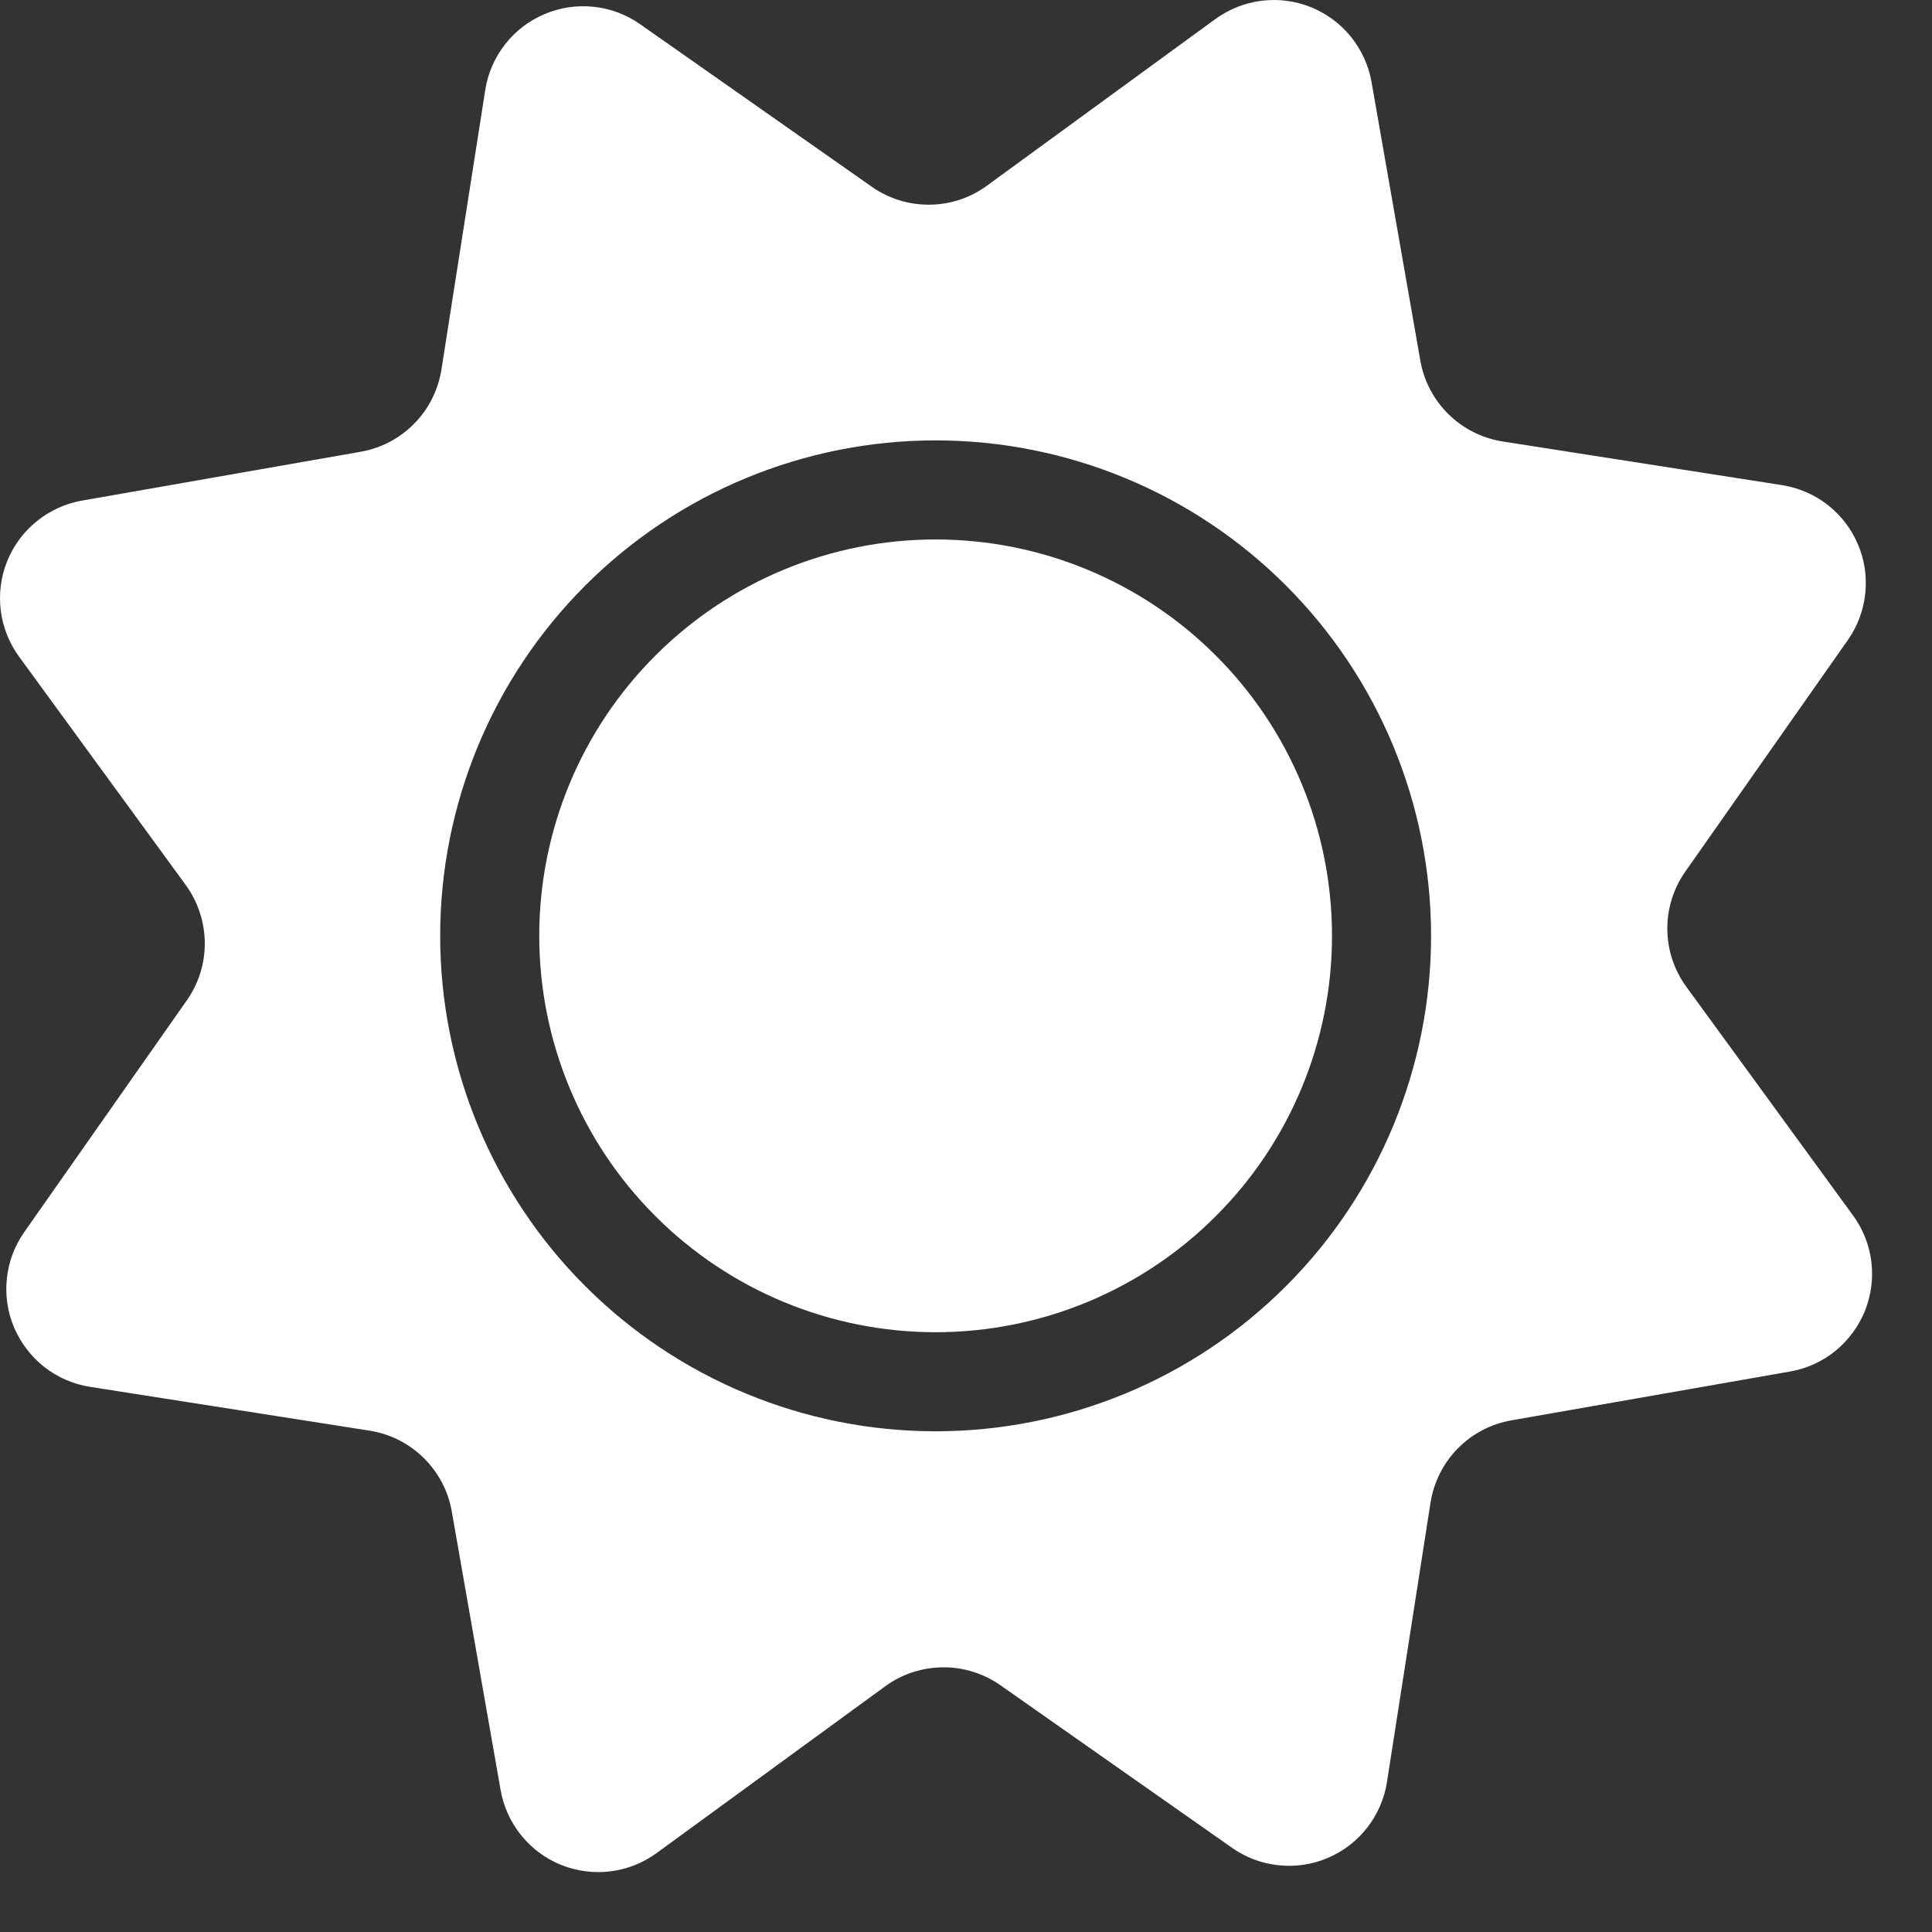 <svg width="18" height="18" viewBox="0 0 18 18" fill="none" xmlns="http://www.w3.org/2000/svg">
<rect x="0" y="0" width="18" height="18" fill="#333333" stroke="none"/>
<path d="M12.41 8.719C12.41 9.698 12.021 10.638 11.328 11.33C10.636 12.023 9.696 12.412 8.717 12.412C7.737 12.412 6.798 12.023 6.106 11.33C5.413 10.638 5.024 9.698 5.024 8.719C5.024 7.739 5.413 6.8 6.106 6.108C6.798 5.415 7.737 5.026 8.717 5.026C9.696 5.026 10.636 5.415 11.328 6.108C12.021 6.8 12.41 7.739 12.41 8.719Z" fill="white"/>
<path fill-rule="evenodd" clip-rule="evenodd" d="M5.963 0.225C5.835 0.135 5.686 0.079 5.53 0.063C5.374 0.047 5.216 0.07 5.072 0.132C4.928 0.193 4.801 0.29 4.705 0.414C4.609 0.537 4.545 0.683 4.521 0.838L4.113 3.442C4.083 3.632 3.995 3.809 3.86 3.946C3.725 4.084 3.55 4.176 3.36 4.209L0.764 4.664C0.61 4.691 0.465 4.757 0.343 4.856C0.221 4.954 0.126 5.082 0.067 5.228C0.008 5.373 -0.012 5.531 0.007 5.687C0.026 5.842 0.085 5.991 0.177 6.117L1.731 8.246C1.844 8.402 1.906 8.59 1.908 8.782C1.91 8.975 1.851 9.163 1.74 9.321L0.226 11.479C0.136 11.607 0.08 11.756 0.064 11.912C0.047 12.068 0.071 12.226 0.132 12.37C0.194 12.514 0.291 12.64 0.414 12.737C0.538 12.833 0.684 12.897 0.839 12.921L3.443 13.329C3.633 13.359 3.809 13.447 3.946 13.582C4.084 13.717 4.176 13.892 4.209 14.081L4.664 16.677C4.691 16.832 4.757 16.977 4.856 17.099C4.954 17.221 5.082 17.316 5.228 17.375C5.373 17.433 5.531 17.454 5.687 17.435C5.842 17.416 5.991 17.357 6.117 17.265L8.247 15.711C8.403 15.597 8.59 15.536 8.783 15.534C8.976 15.532 9.164 15.591 9.322 15.702L11.479 17.216C11.607 17.306 11.756 17.362 11.912 17.378C12.068 17.395 12.226 17.372 12.37 17.31C12.515 17.249 12.641 17.152 12.738 17.028C12.834 16.904 12.898 16.758 12.922 16.603L13.328 13.999C13.358 13.809 13.447 13.632 13.582 13.495C13.717 13.357 13.892 13.266 14.082 13.233L16.678 12.778C16.833 12.751 16.978 12.685 17.1 12.586C17.221 12.487 17.316 12.359 17.375 12.214C17.433 12.068 17.454 11.911 17.435 11.755C17.416 11.599 17.357 11.451 17.265 11.325L15.712 9.195C15.598 9.039 15.536 8.852 15.534 8.659C15.532 8.466 15.591 8.278 15.702 8.12L17.216 5.963C17.306 5.835 17.362 5.686 17.378 5.53C17.395 5.374 17.372 5.216 17.31 5.072C17.249 4.927 17.152 4.801 17.028 4.704C16.905 4.608 16.759 4.545 16.604 4.52L13.999 4.113C13.809 4.083 13.633 3.994 13.495 3.859C13.358 3.724 13.266 3.549 13.233 3.36L12.778 0.763C12.751 0.609 12.684 0.464 12.586 0.342C12.487 0.22 12.359 0.126 12.214 0.067C12.068 0.008 11.91 -0.012 11.755 0.007C11.599 0.026 11.451 0.085 11.324 0.177L9.195 1.73C9.04 1.844 8.852 1.906 8.66 1.907C8.467 1.909 8.278 1.85 8.121 1.739L5.963 0.225ZM13.333 8.719C13.333 9.943 12.847 11.118 11.981 11.983C11.116 12.849 9.941 13.335 8.717 13.335C7.493 13.335 6.319 12.849 5.453 11.983C4.587 11.118 4.101 9.943 4.101 8.719C4.101 7.495 4.587 6.321 5.453 5.455C6.319 4.589 7.493 4.103 8.717 4.103C9.941 4.103 11.116 4.589 11.981 5.455C12.847 6.321 13.333 7.495 13.333 8.719Z" fill="white"/>
</svg>
